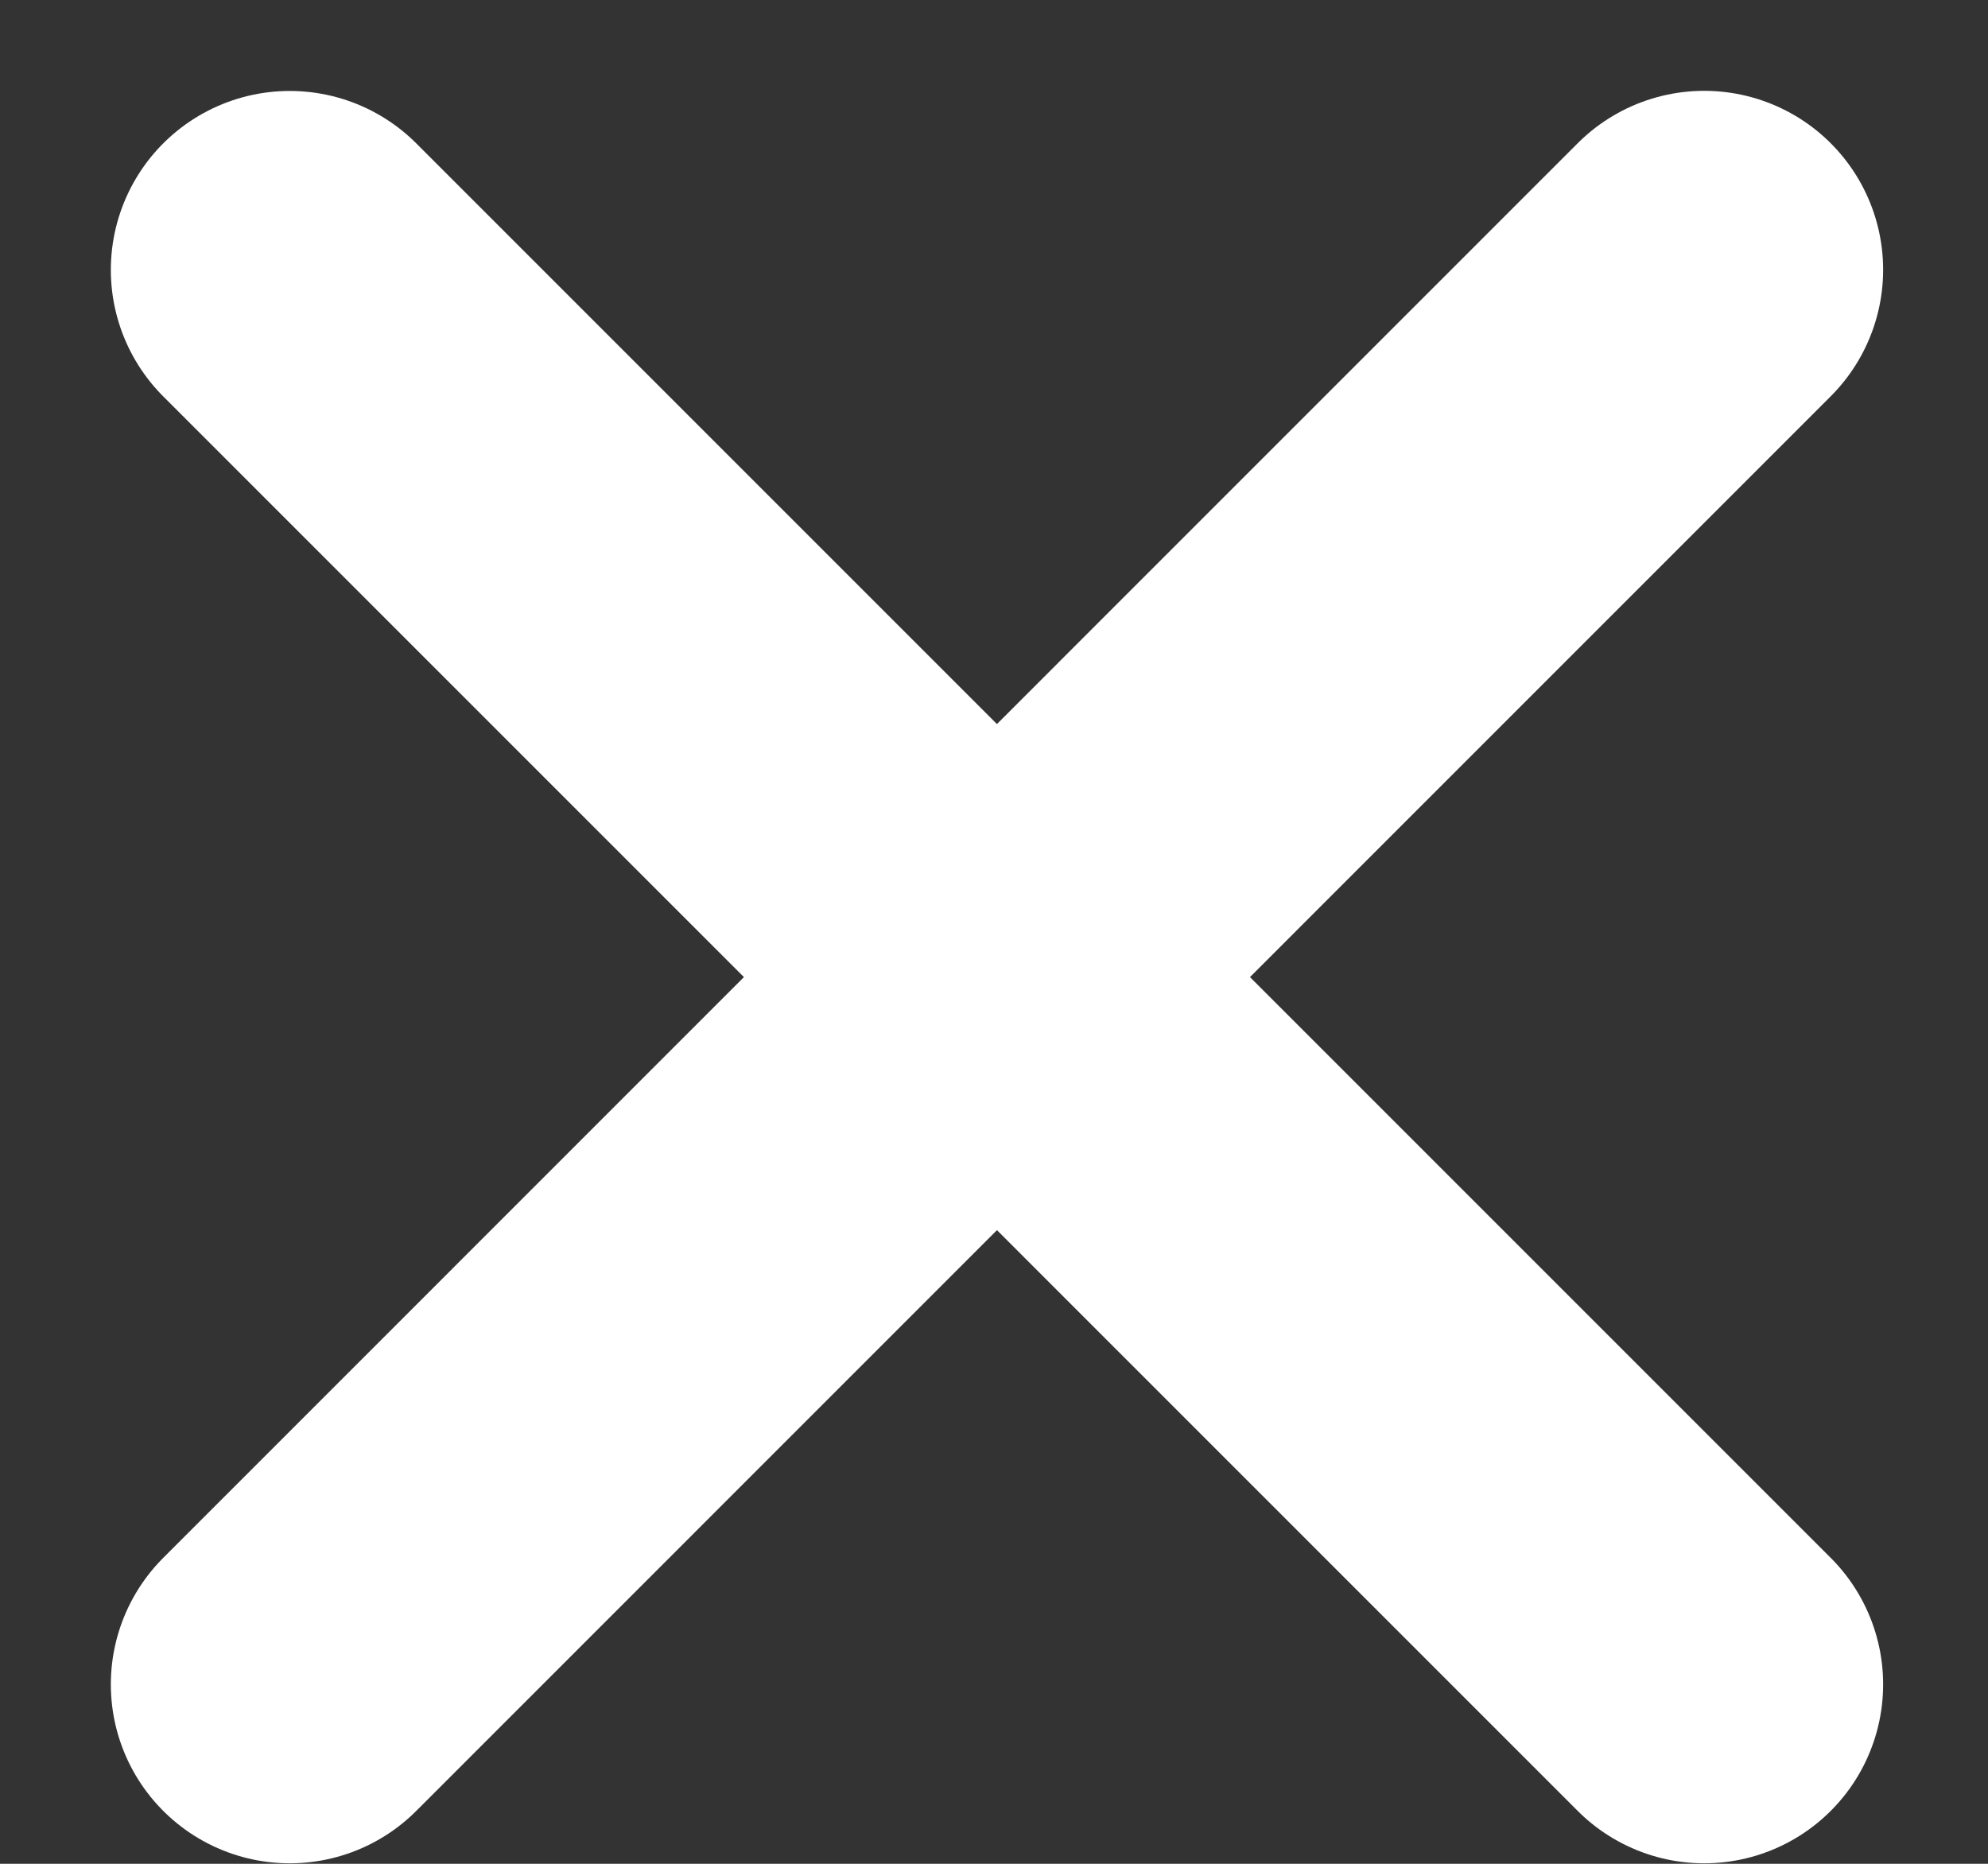 <svg width="16" height="15" viewBox="0 0 16 15" fill="none" xmlns="http://www.w3.org/2000/svg">
<rect x="0" y="0" width="16" height="15" fill="#333333" stroke="none"/>
<path d="M2.332 2.172L13.716 13.556" stroke="white" stroke-width="2.88" stroke-linecap="round"/>
<path d="M2.332 13.556L13.716 2.171" stroke="white" stroke-width="2.88" stroke-linecap="round"/>
</svg>
